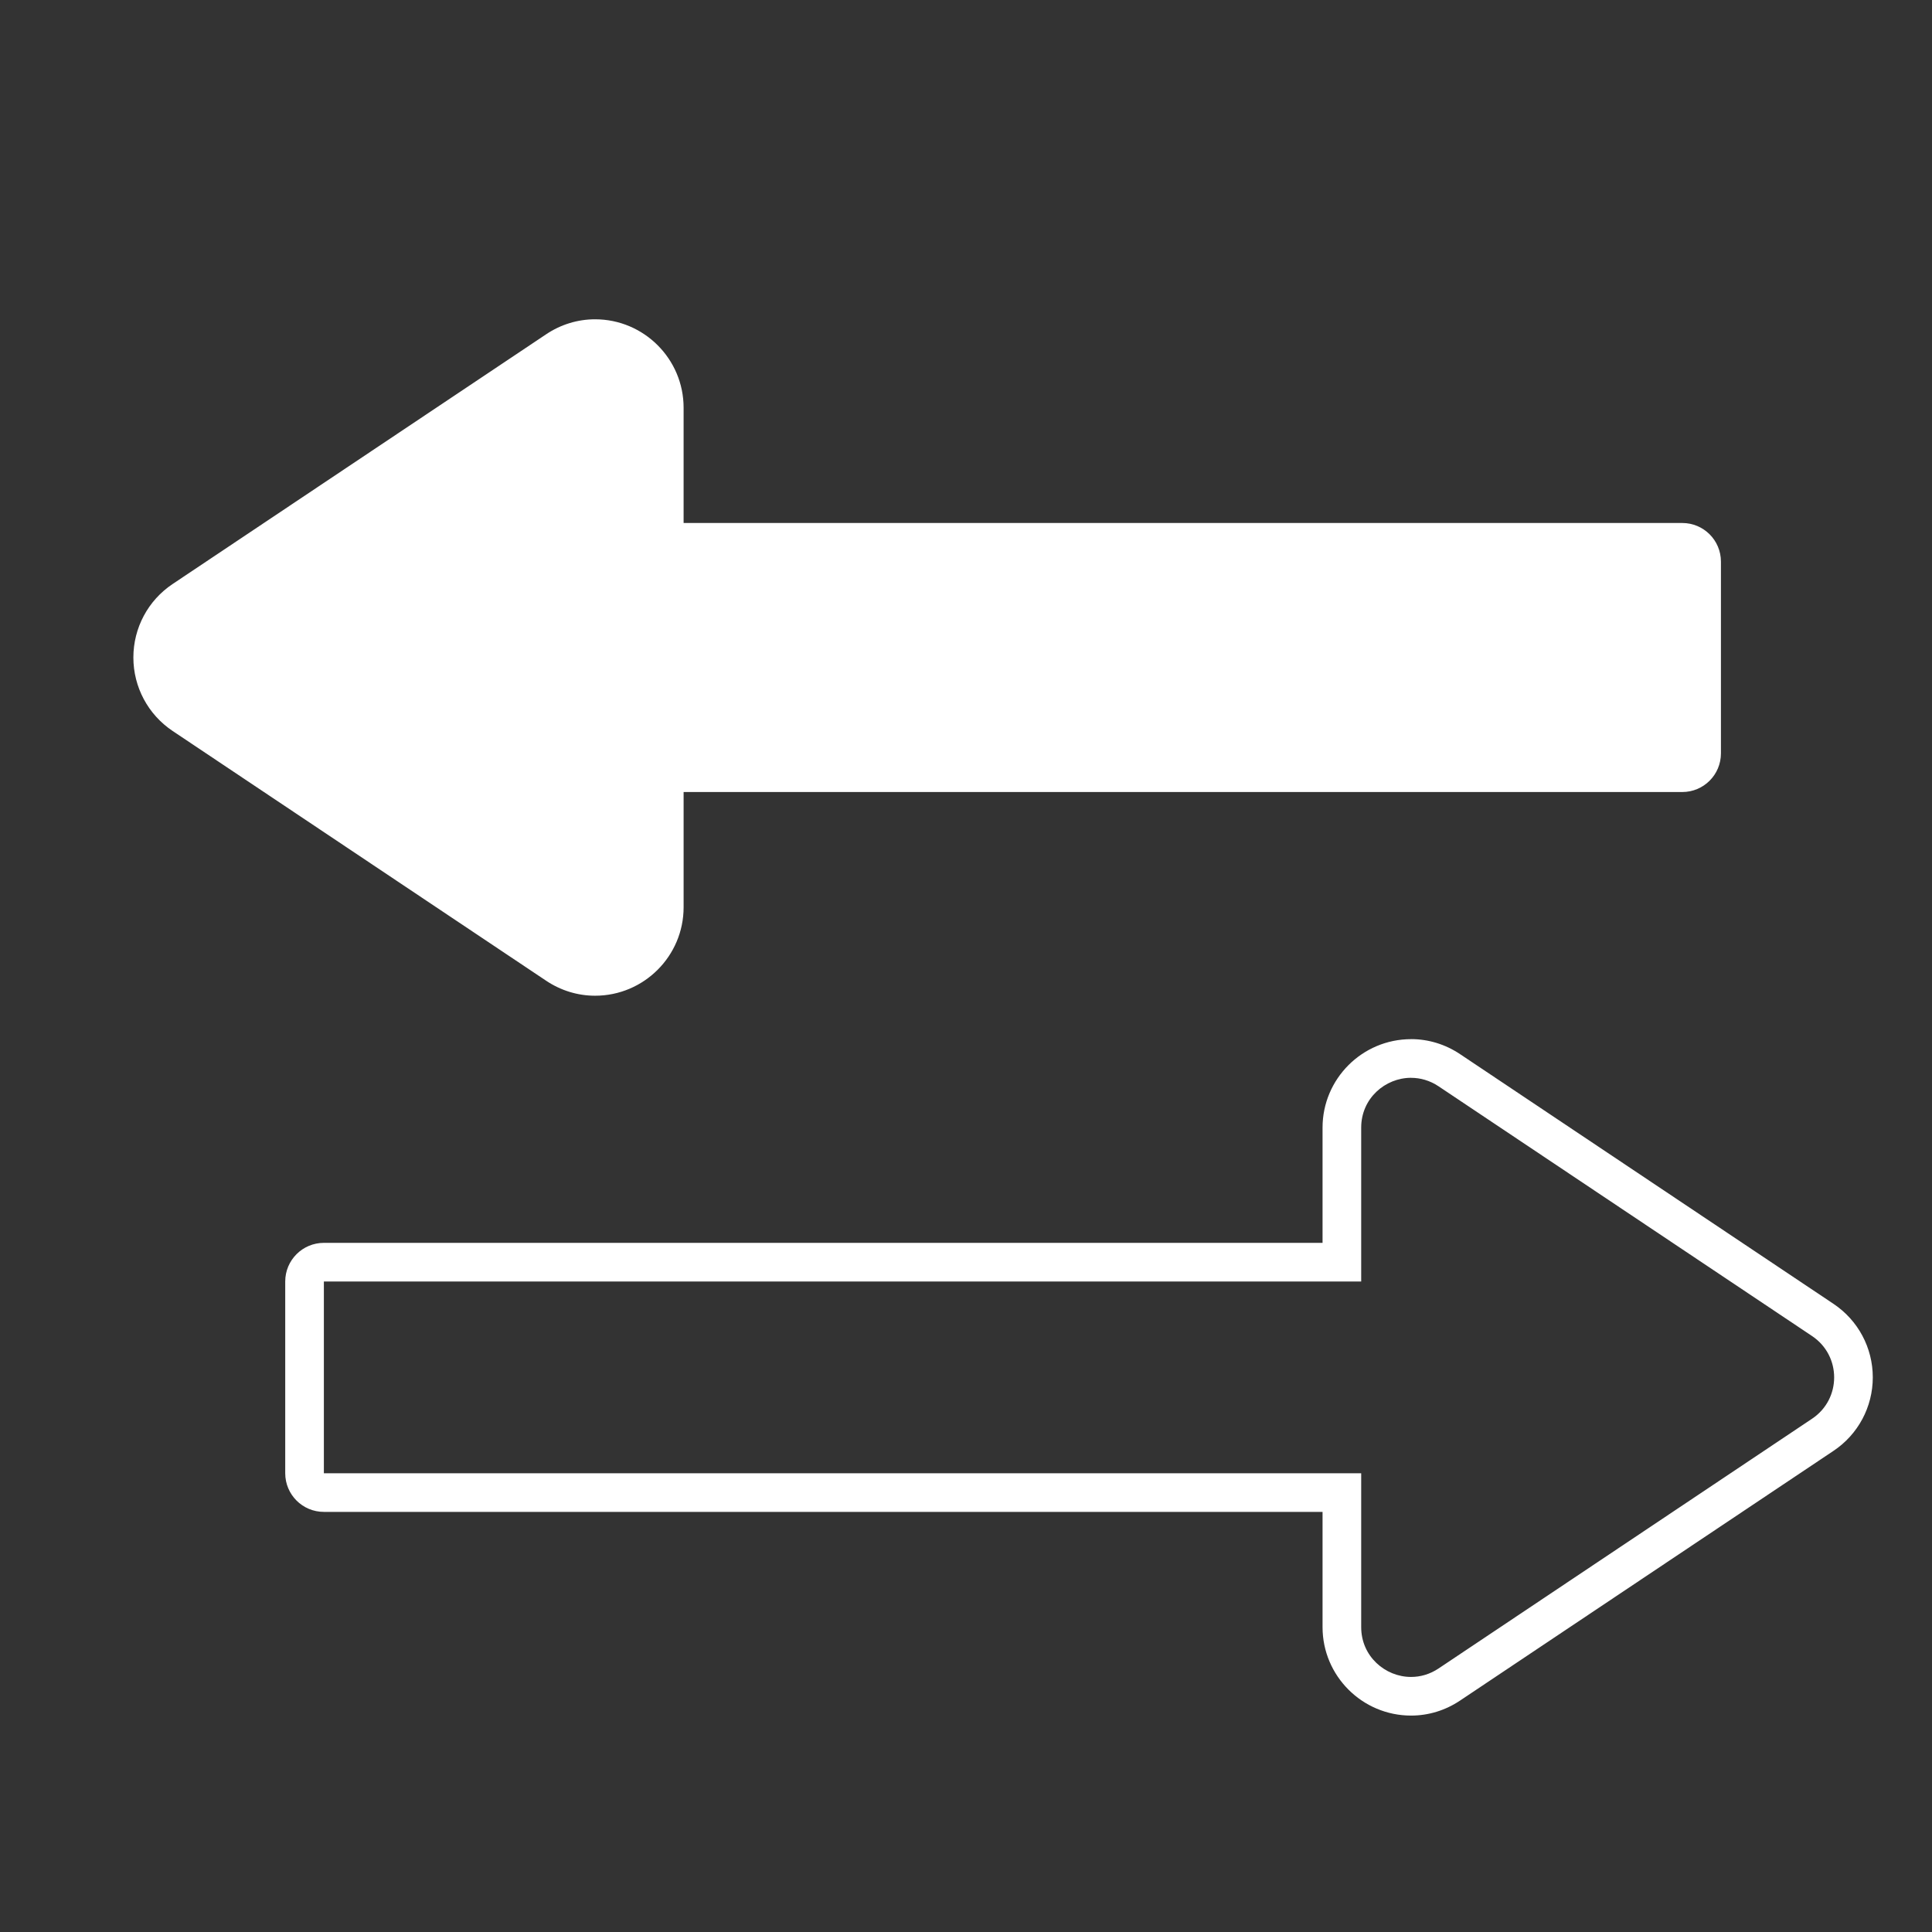 <?xml version="1.0" encoding="UTF-8"?><svg id="Icon_Set_Artwork" xmlns="http://www.w3.org/2000/svg" viewBox="0 0 600 600"><rect x="0" y="0" width="600" height="600" fill="#333333" stroke="none"/><defs><style>.cls-1{fill:#fff;}</style></defs><path class="cls-1" d="M438.22,334.73c2.88,0,5.83,.82,8.54,2.63l115.99,77.56c9.15,6.12,9.15,19.57,0,25.68l-115.99,77.56c-2.71,1.81-5.66,2.63-8.54,2.63-8.03,0-15.49-6.39-15.49-15.47v-47.79H100.58v-59.55H422.73v-47.79c0-9.09,7.46-15.47,15.49-15.47m0-12h0c-15.16,0-27.49,12.33-27.49,27.47v35.79H100.58c-6.63,0-12,5.37-12,12v59.55c0,6.63,5.37,12,12,12H410.73v35.79c0,15.15,12.33,27.47,27.49,27.47,5.4,0,10.66-1.61,15.21-4.66l115.99-77.56c7.63-5.1,12.19-13.63,12.19-22.82,0-9.18-4.56-17.71-12.19-22.82l-115.99-77.56c-4.56-3.05-9.82-4.66-15.21-4.66h0Z"/><g><path class="cls-1" d="M184.81,303.22c-4.21,0-8.31-1.26-11.88-3.65L56.95,222.01c-5.96-3.99-9.53-10.65-9.53-17.83,0-7.17,3.56-13.84,9.52-17.83l115.99-77.56c3.57-2.38,7.67-3.65,11.88-3.65,11.85,0,21.49,9.63,21.49,21.47v41.79h316.15c3.31,0,6,2.69,6,6v59.55c0,3.31-2.69,6-6,6H206.3v41.79c0,11.84-9.64,21.47-21.49,21.47Z"/><path class="cls-1" d="M184.81,111.15c8.03,0,15.49,6.39,15.49,15.47v47.79h322.15v59.55H200.3v47.79c0,9.09-7.46,15.47-15.49,15.47-2.88,0-5.83-.82-8.54-2.63L60.28,217.03c-9.15-6.12-9.15-19.57,0-25.68l115.99-77.56c2.71-1.81,5.66-2.63,8.54-2.63m0-12h0c-5.4,0-10.66,1.61-15.21,4.66L53.61,181.37c-7.63,5.1-12.19,13.63-12.19,22.82,0,9.18,4.56,17.71,12.19,22.82l115.99,77.56c4.56,3.05,9.82,4.66,15.21,4.66,15.16,0,27.49-12.33,27.49-27.47v-35.79h310.15c6.63,0,12-5.37,12-12v-59.55c0-6.63-5.37-12-12-12H212.3v-35.79c0-15.15-12.33-27.47-27.49-27.47h0Z"/></g></svg>